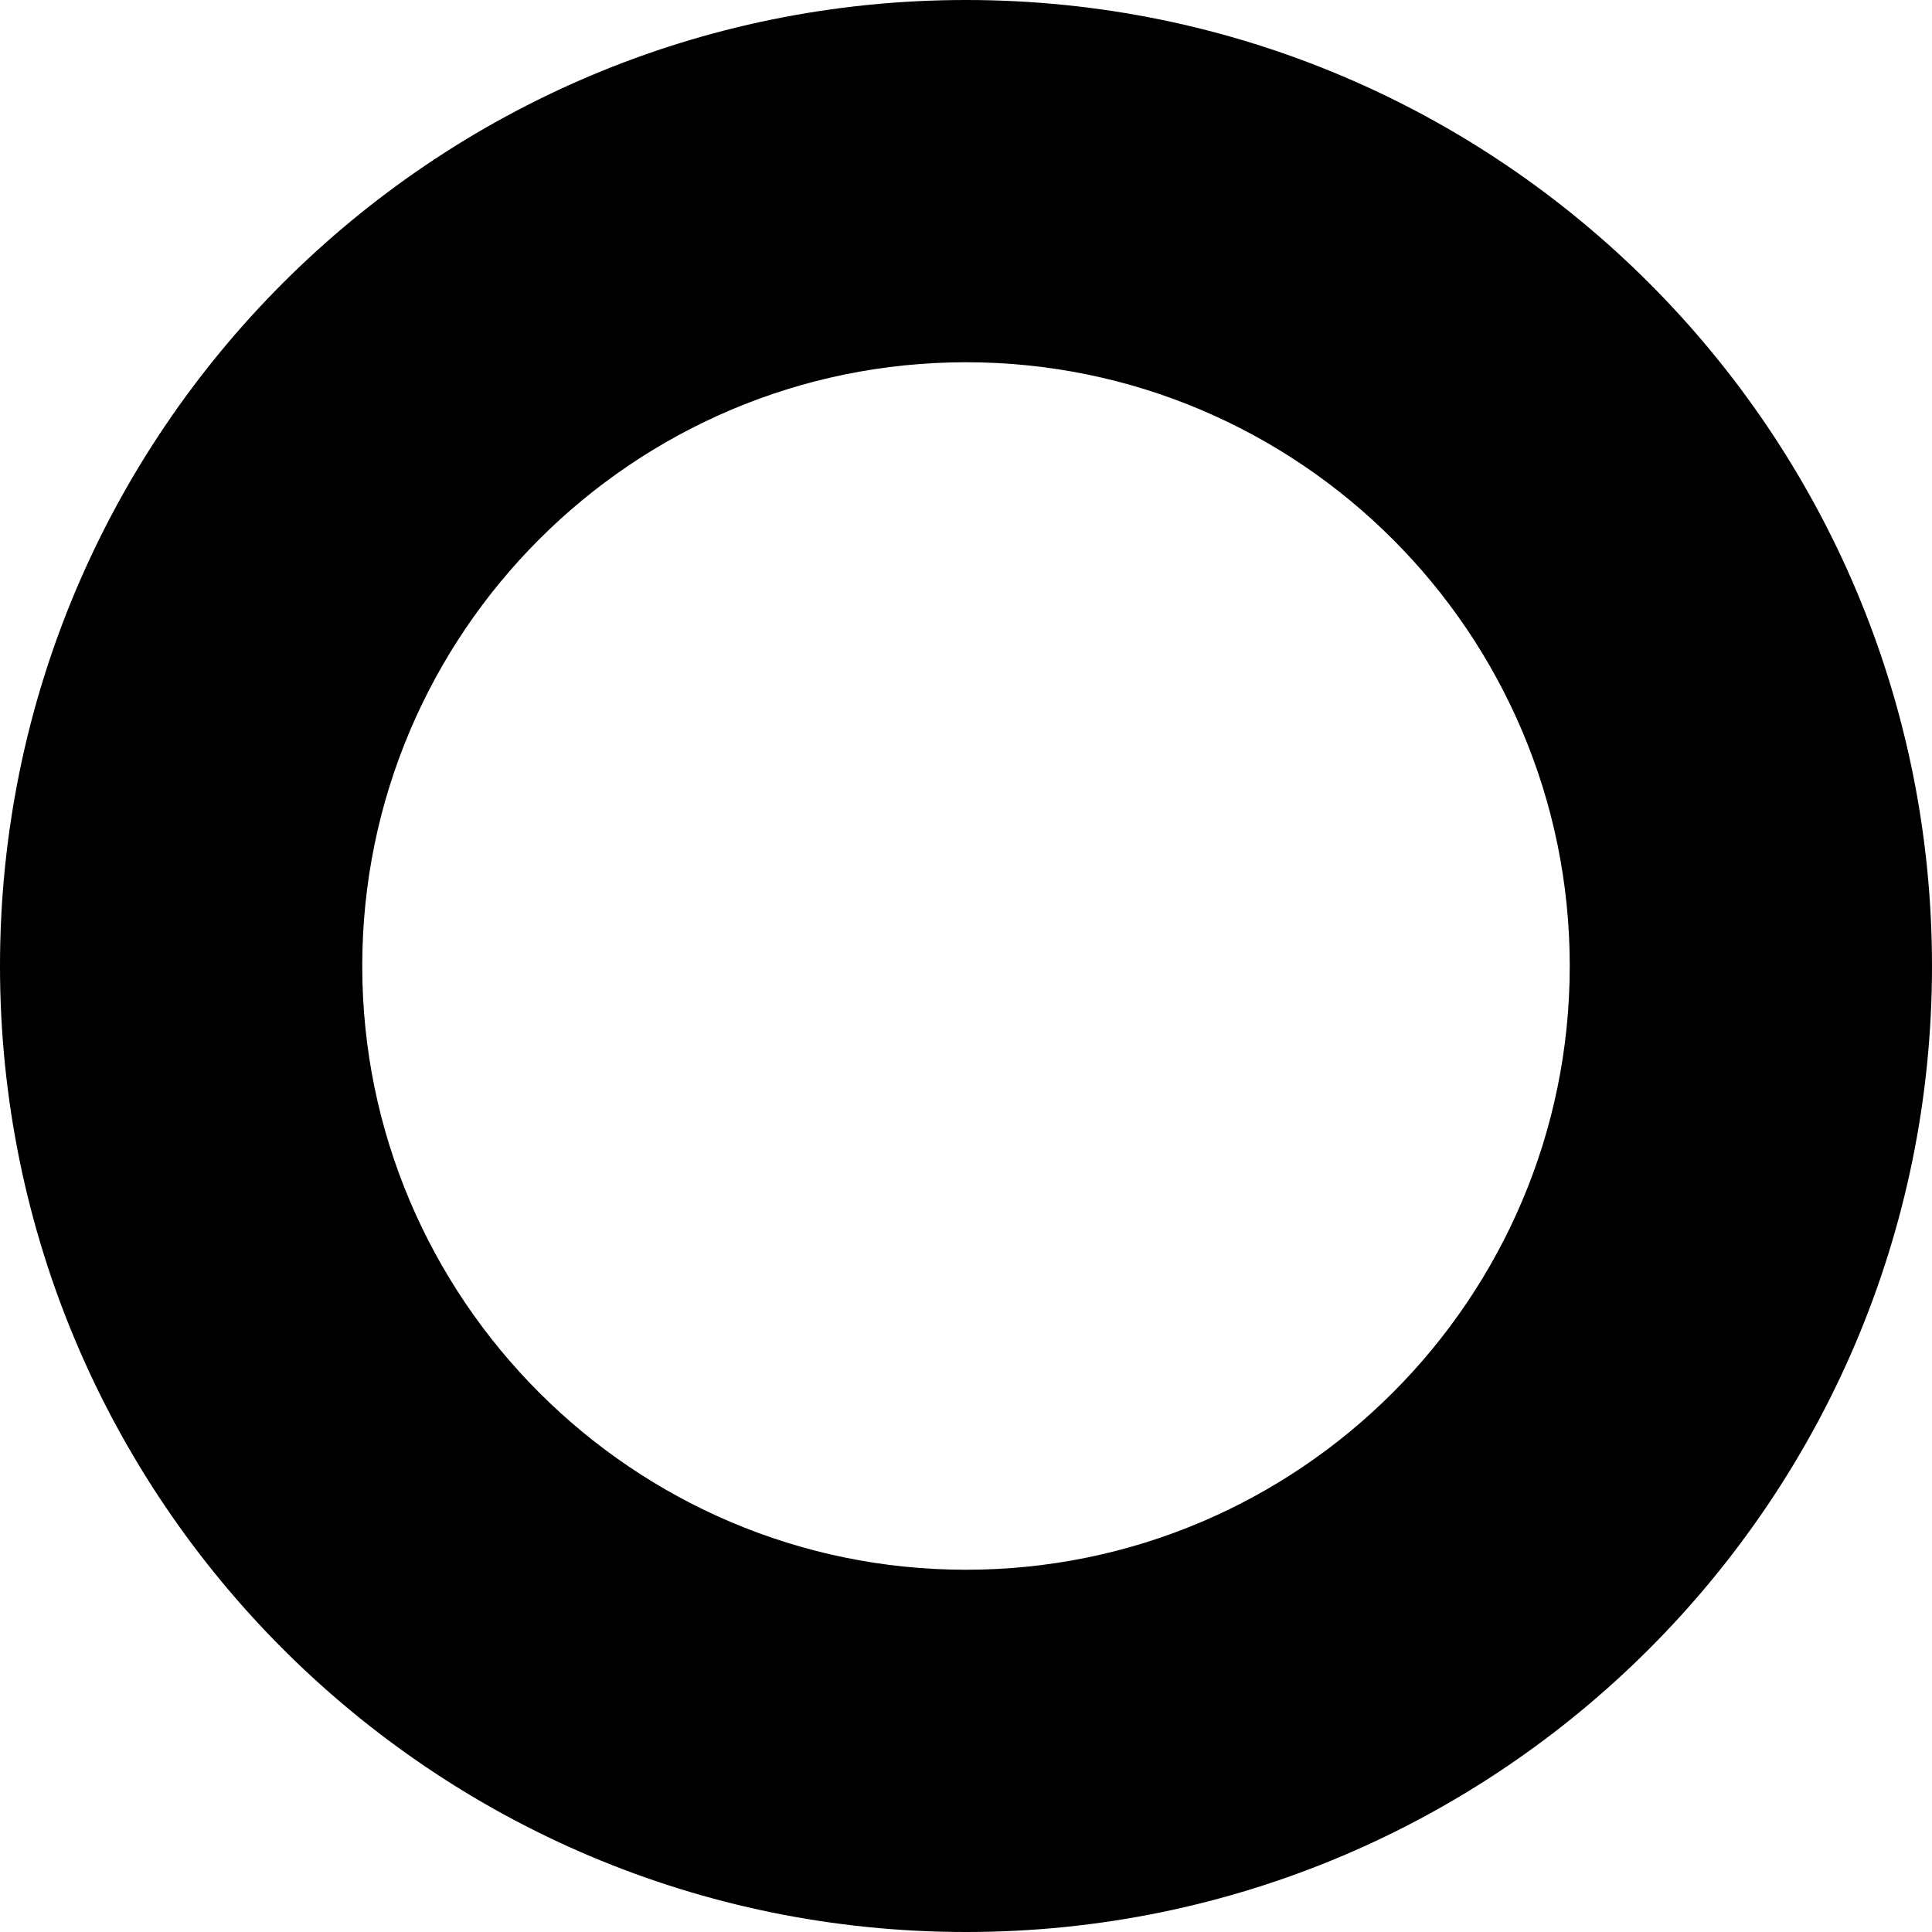 <svg width="10" height="10" viewBox="0 0 10 10" fill="none" xmlns="http://www.w3.org/2000/svg">
<path fill-rule="evenodd" clip-rule="evenodd" d="M0 5C0 2.239 2.239 0 5 0C7.761 0 10 2.239 10 5C10 7.761 7.761 10 5 10C2.239 10 0 7.761 0 5ZM1.875 5C1.875 6.723 3.277 8.125 5 8.125C6.723 8.125 8.125 6.723 8.125 5C8.125 3.276 6.723 1.875 5 1.875C3.277 1.875 1.875 3.276 1.875 5Z" fill="#1E2833" style="fill:#1E2833;fill:color(display-p3 0.118 0.157 0.2);fill-opacity:1;"/>
</svg>
